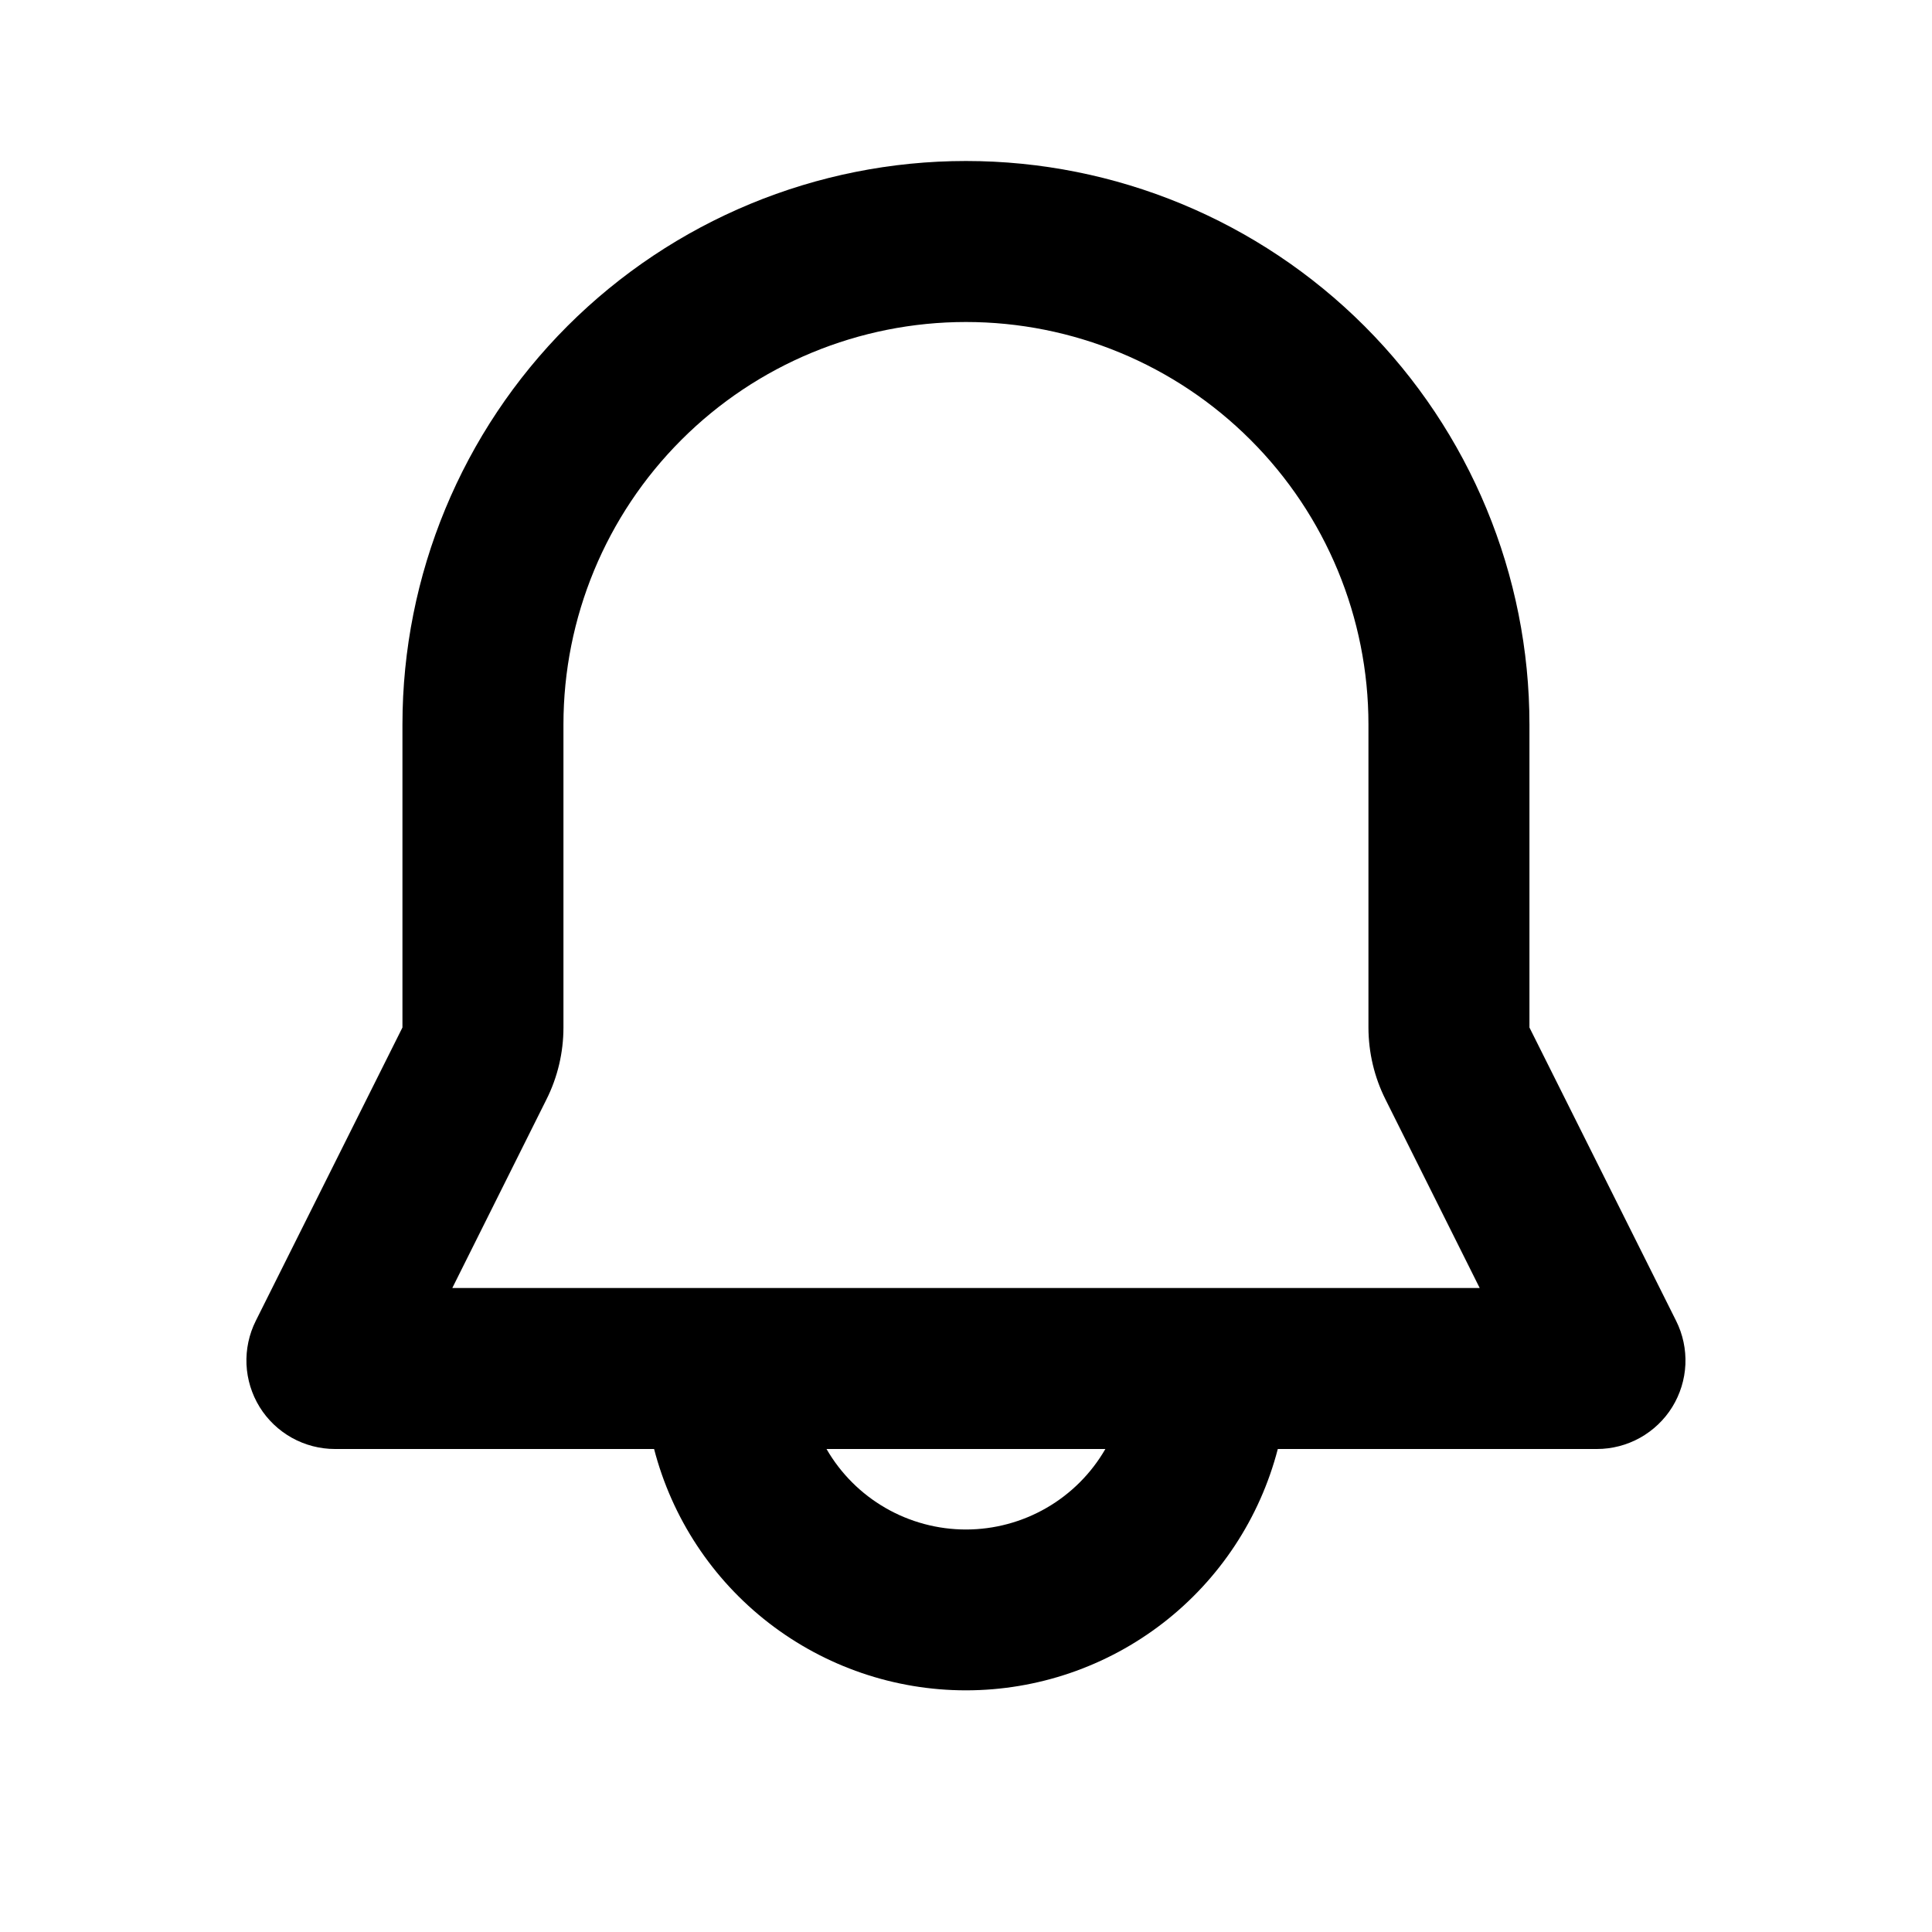 <svg width="36" height="36" viewBox="0 0 36 36" fill="none" xmlns="http://www.w3.org/2000/svg">
<path fill-rule="evenodd" clip-rule="evenodd" d="M7.499 13.5C7.499 10.715 8.605 8.045 10.574 6.075C12.544 4.106 15.214 3 17.999 3C20.784 3 23.454 4.106 25.424 6.075C27.393 8.045 28.499 10.715 28.499 13.5V19.146L31.232 24.612C31.358 24.864 31.417 25.143 31.405 25.424C31.392 25.705 31.308 25.978 31.16 26.218C31.012 26.457 30.805 26.654 30.56 26.791C30.314 26.928 30.037 27 29.756 27H23.81C23.476 28.287 22.725 29.427 21.673 30.241C20.621 31.055 19.329 31.497 17.999 31.497C16.669 31.497 15.377 31.055 14.325 30.241C13.273 29.427 12.522 28.287 12.188 27H6.242C5.961 27 5.684 26.928 5.438 26.791C5.193 26.654 4.986 26.457 4.838 26.218C4.69 25.978 4.606 25.705 4.593 25.424C4.581 25.143 4.64 24.864 4.766 24.612L7.499 19.146V13.5ZM15.401 27C15.664 27.456 16.043 27.835 16.499 28.098C16.955 28.361 17.473 28.5 17.999 28.5C18.526 28.5 19.043 28.361 19.499 28.098C19.955 27.835 20.334 27.456 20.597 27H15.401ZM17.999 6C16.01 6 14.102 6.79 12.696 8.197C11.289 9.603 10.499 11.511 10.499 13.5V19.146C10.499 19.611 10.391 20.071 10.182 20.487L8.428 24H27.572L25.817 20.487C25.608 20.071 25.5 19.612 25.499 19.146V13.5C25.499 11.511 24.709 9.603 23.302 8.197C21.896 6.79 19.988 6 17.999 6Z" fill="black"/>
</svg>
